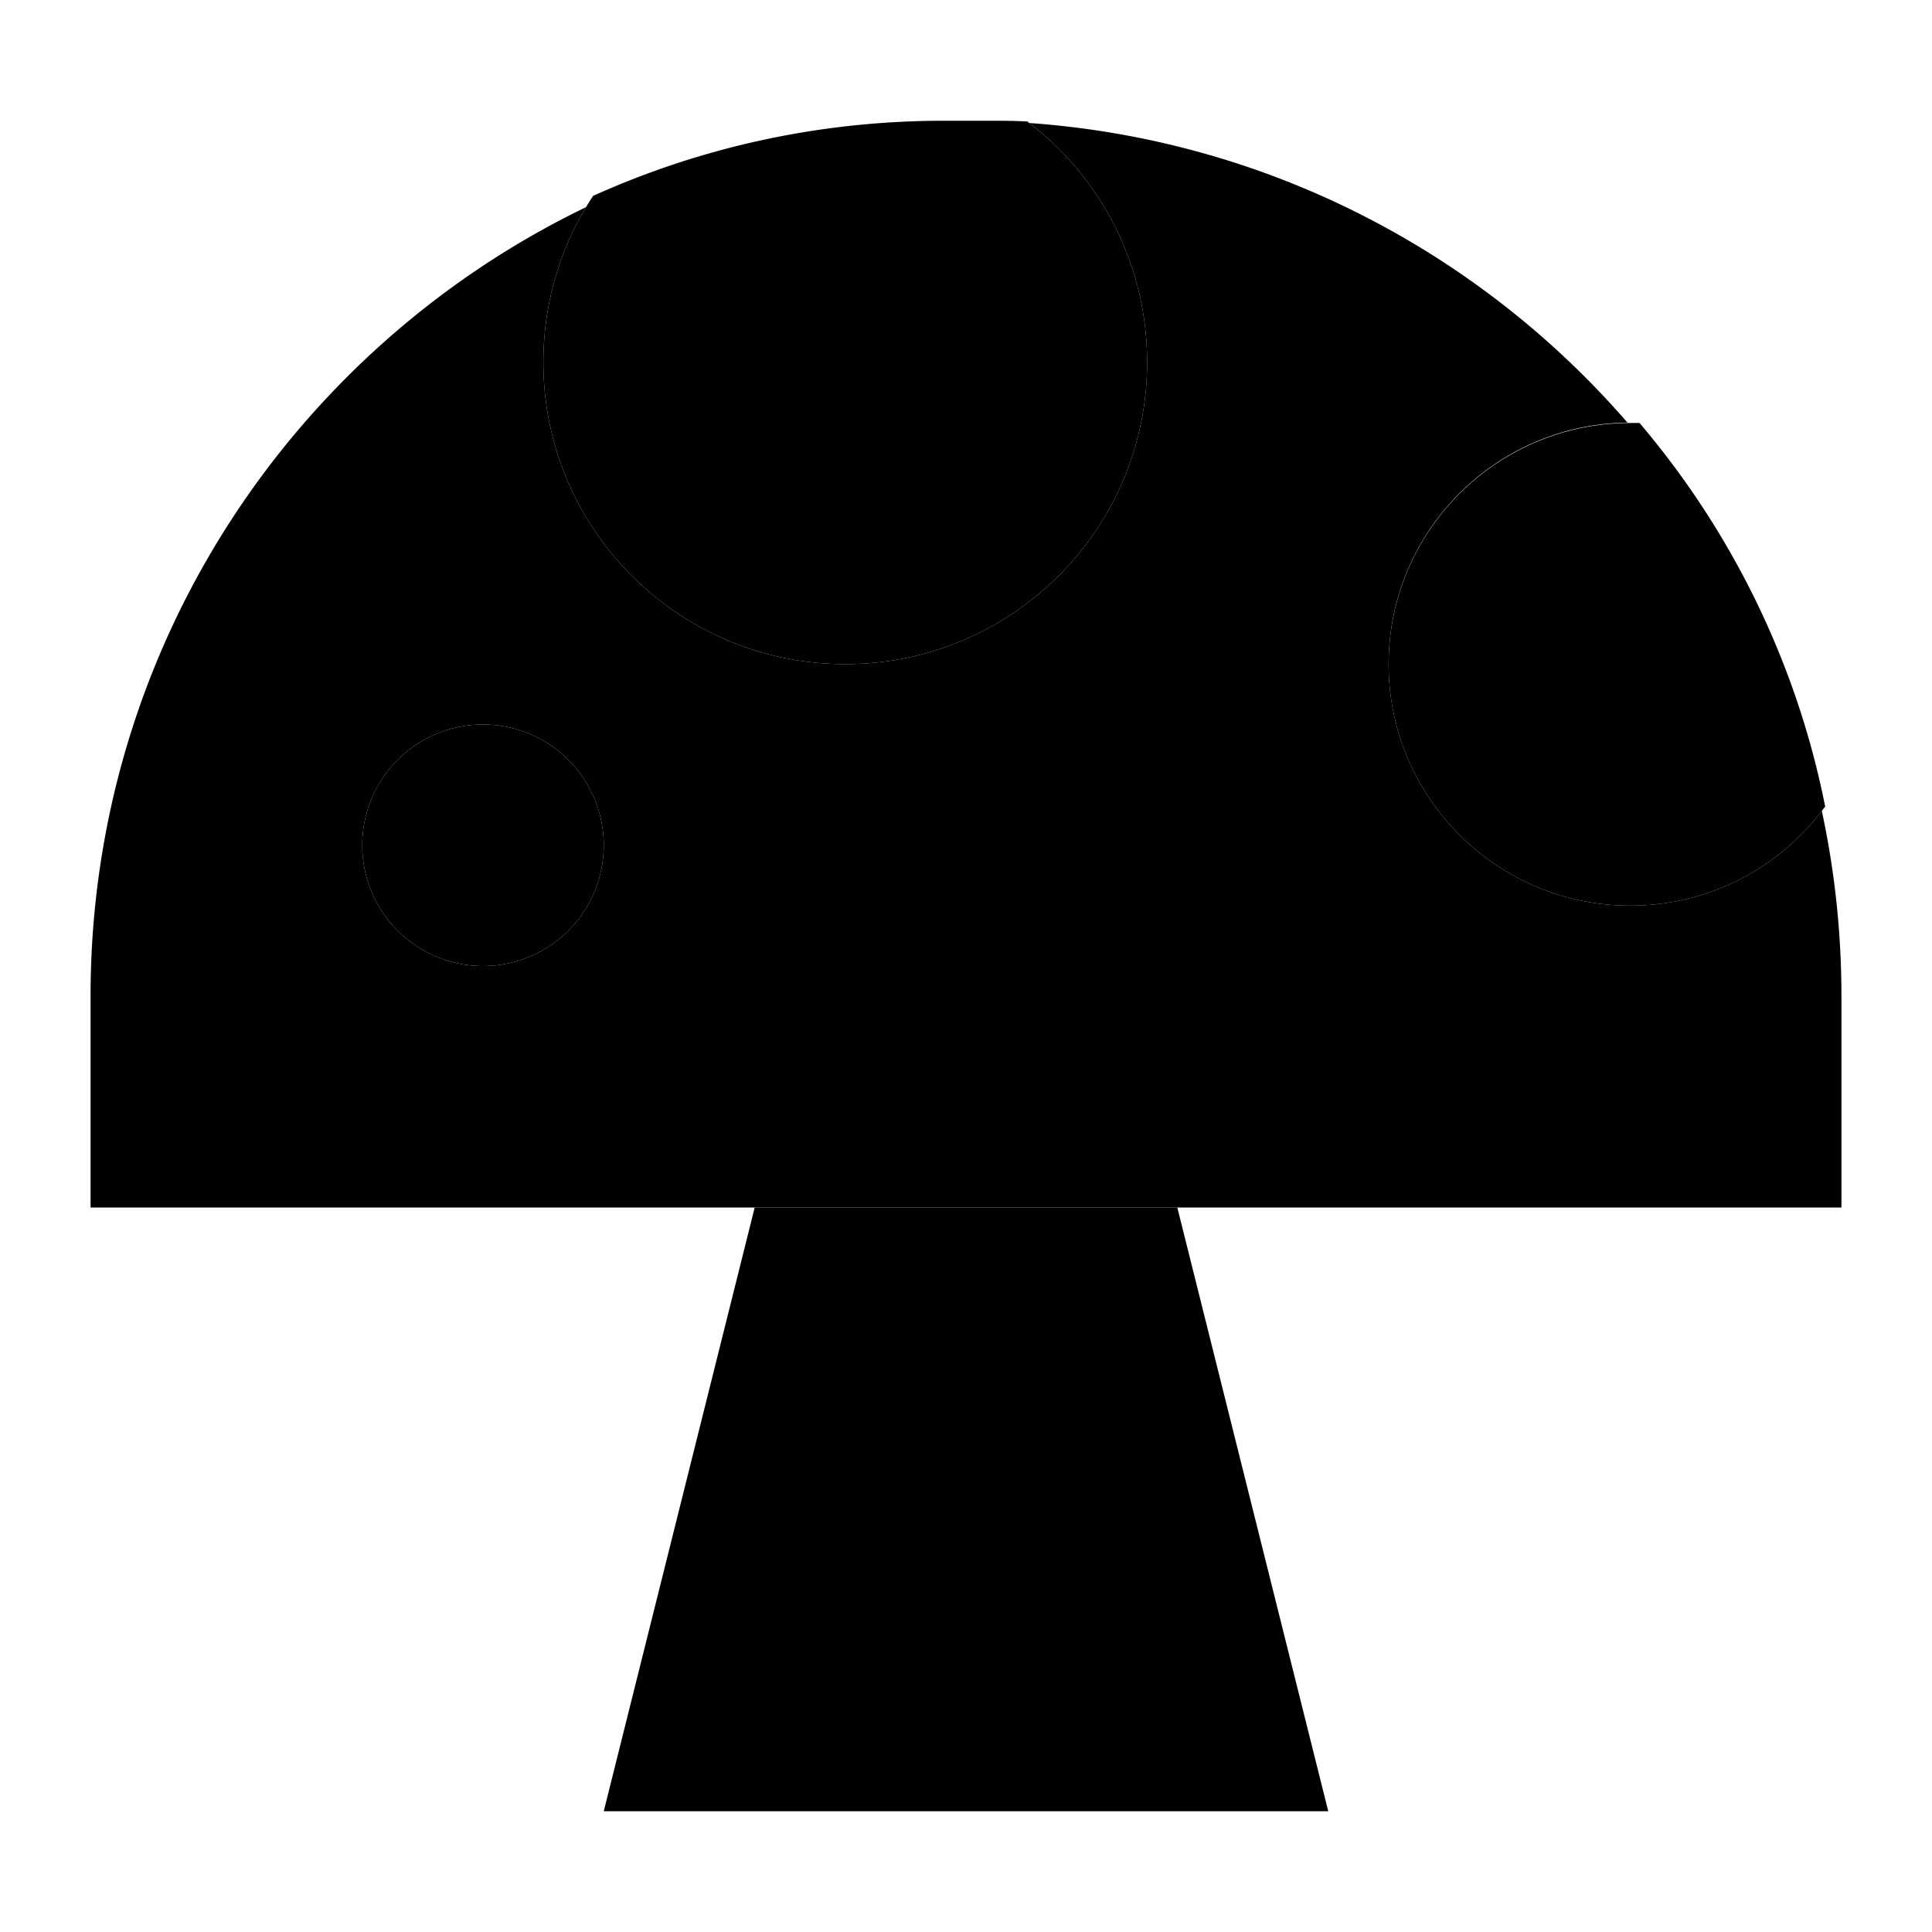 <svg xmlns="http://www.w3.org/2000/svg" width="24" height="24" viewBox="0 0 512 512">
    <path class="pr-icon-duotone-secondary" d="M96 224a32 32 0 1 0 64 0 32 32 0 1 0 -64 0zM144 96c0 44.2 35.8 80 80 80s80-35.8 80-80c0-25.8-12.2-48.8-31.2-63.4c-.2-.1-.3-.2-.5-.4c-3.5-.2-6.9-.2-10.4-.2l-11.8 0c-33.1 0-64.5 7.1-92.9 19.9c-.7 1-1.3 2-1.9 3C148.1 66.9 144 81 144 96zm16 384l192 0L312 320l-112 0L160 480zM368 176c0 35.3 28.7 64 64 64c20.7 0 39.1-9.8 50.8-25.1c.3-.4 .6-.8 .9-1.1c-7.6-38.3-24.9-73.1-49.2-101.7c-.8 0-1.7 0-2.5 0c-.2 0-.5 0-.7 0c-35 .4-63.3 28.9-63.3 64z"/>
    <path class="pr-icon-duotone-primary" d="M224 176c44.2 0 80-35.8 80-80c0-25.8-12.2-48.8-31.2-63.4C336 37.1 392.2 66.9 431.3 112c-35 .4-63.3 28.9-63.3 64c0 35.3 28.7 64 64 64c20.7 0 39.1-9.8 50.8-25.1c3.4 15.8 5.2 32.2 5.2 49.1l0 32 0 24-24 0L48 320l-24 0 0-24 0-32C24 171.9 77.6 92.4 155.3 54.9C148.1 66.9 144 81 144 96c0 44.2 35.8 80 80 80zm-96 80a32 32 0 1 0 0-64 32 32 0 1 0 0 64z"/>
</svg>